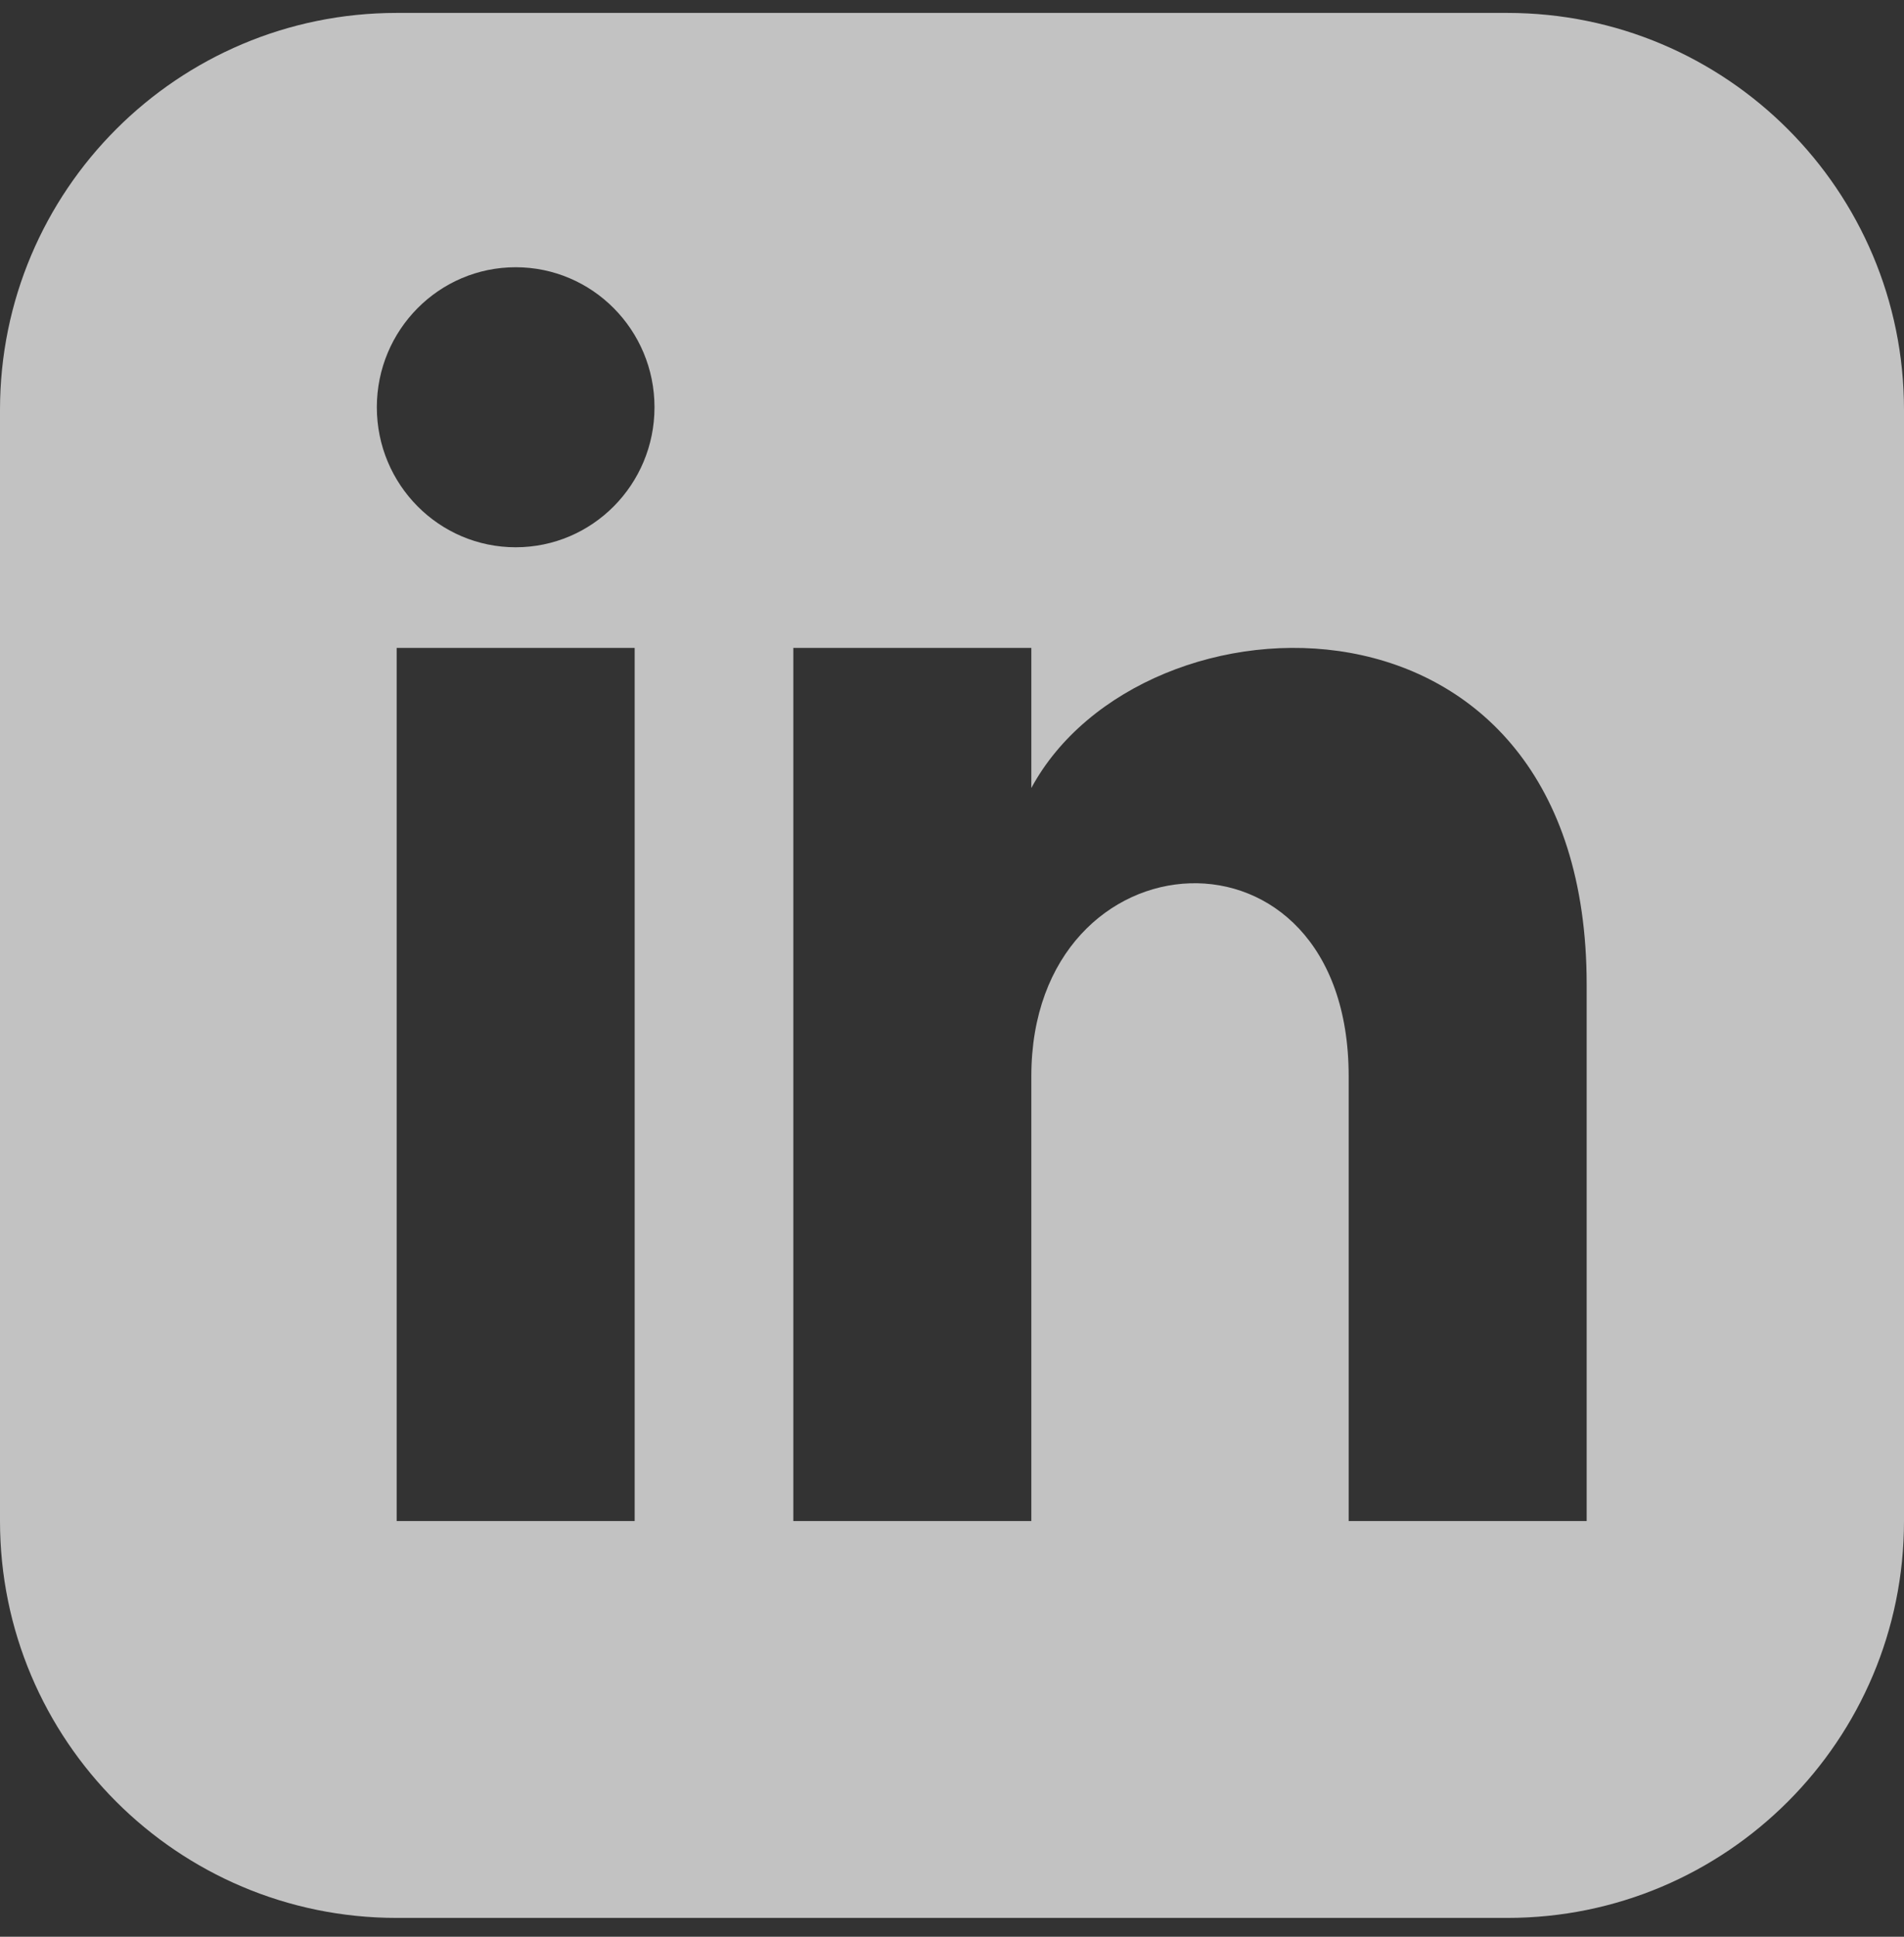<svg width="60" height="61" viewBox="0 0 60 61" fill="none" xmlns="http://www.w3.org/2000/svg">
<rect x="0" y="0" width="60" height="61" fill="#333333" stroke="none"/>
<path d="M47.5 0.407H12.5C5.598 0.407 0 6.004 0 12.907V47.907C0 54.809 5.598 60.407 12.5 60.407H47.5C54.405 60.407 60 54.809 60 47.907V12.907C60 6.004 54.405 0.407 47.5 0.407ZM20 47.907H12.5V20.407H20V47.907ZM16.25 17.237C13.835 17.237 11.875 15.262 11.875 12.827C11.875 10.392 13.835 8.417 16.25 8.417C18.665 8.417 20.625 10.392 20.625 12.827C20.625 15.262 18.668 17.237 16.25 17.237ZM50 47.907H42.5V33.897C42.5 25.477 32.5 26.114 32.5 33.897V47.907H25V20.407H32.5V24.819C35.99 18.354 50 17.877 50 31.009V47.907Z" fill="white" fill-opacity="0.7"/>
</svg>
